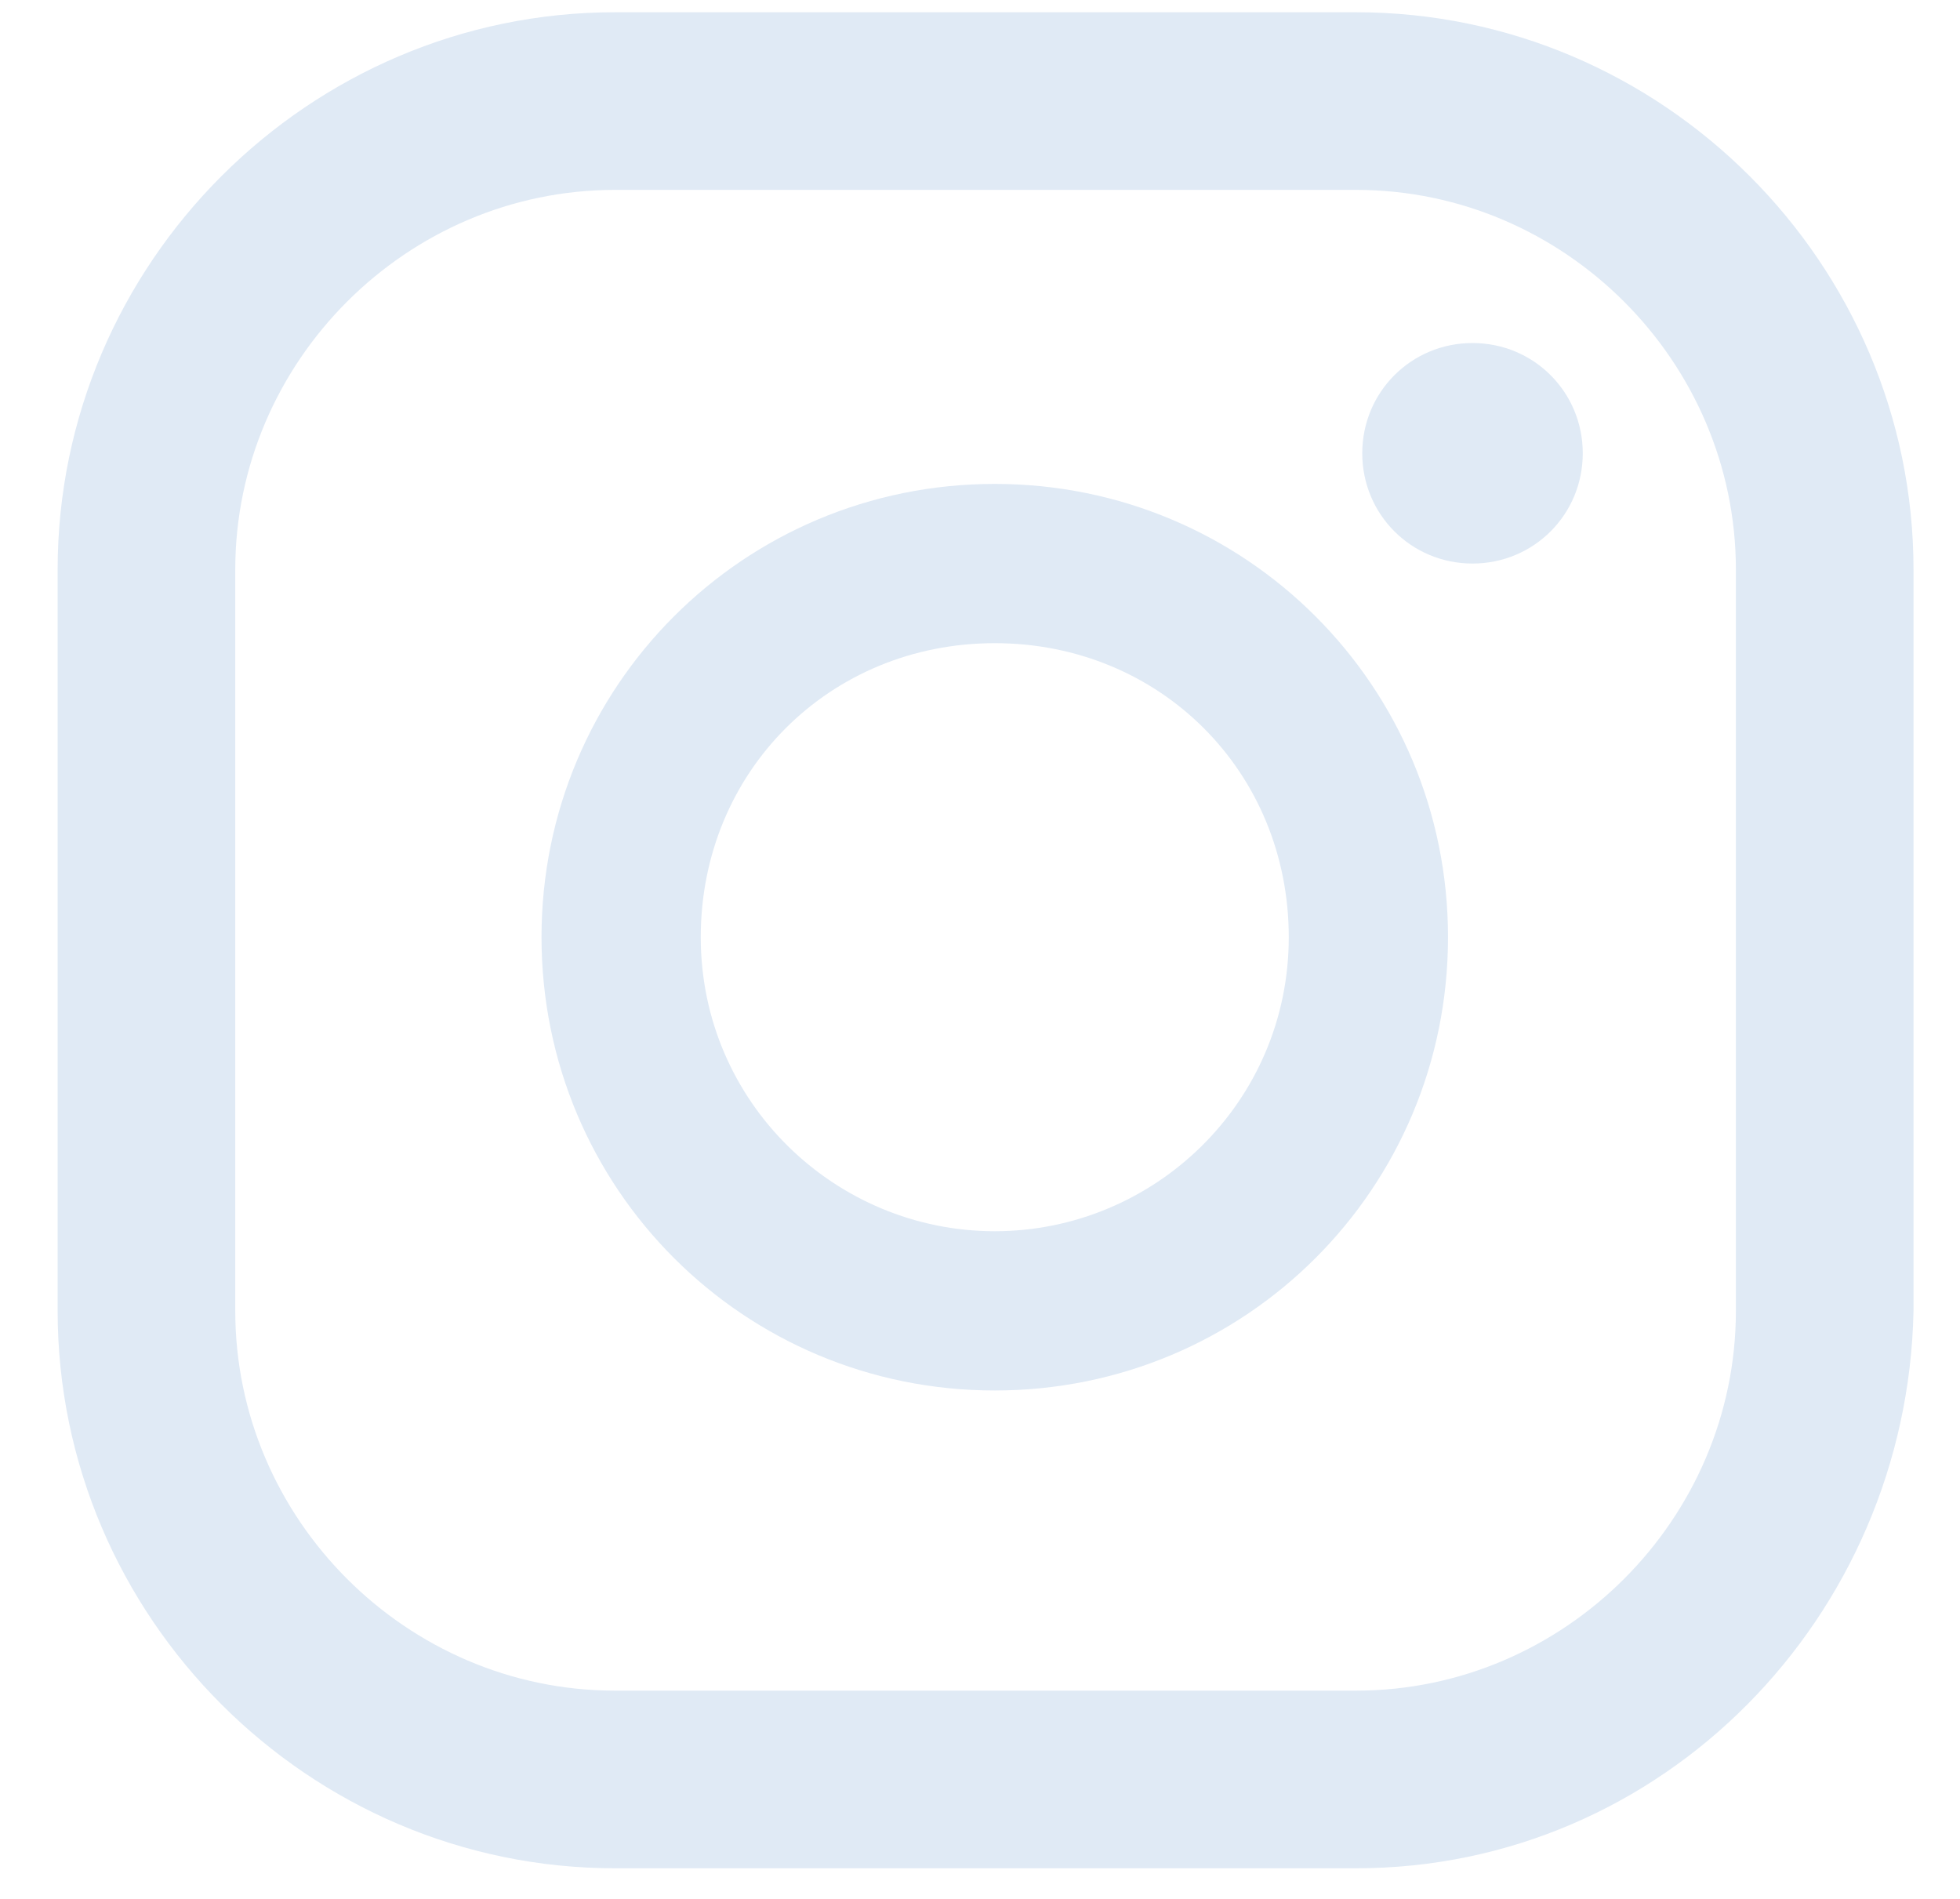 <svg width="32" height="31" viewBox="0 0 32 31" fill="none" xmlns="http://www.w3.org/2000/svg">
<path d="M24.041 5.6C23.041 5.6 22.241 6.4 22.241 7.4C22.241 8.4 23.041 9.2 24.041 9.2C25.041 9.2 25.841 8.4 25.841 7.4C25.841 6.4 25.041 5.6 24.041 5.6Z" fill="#E0EAF5"/>
<path d="M16.241 7.9C12.141 7.9 8.841 11.2 8.841 15.3C8.841 19.4 12.141 22.7 16.241 22.7C20.341 22.7 23.641 19.4 23.641 15.3C23.641 11.2 20.341 7.9 16.241 7.9ZM16.241 20.1C13.641 20.1 11.441 18 11.441 15.3C11.441 12.6 13.541 10.5 16.241 10.5C18.941 10.5 21.041 12.6 21.041 15.3C21.041 18 18.841 20.1 16.241 20.1Z" fill="#E0EAF5"/>
<path d="M22.141 30.5H10.041C5.041 30.5 0.941 26.4 0.941 21.4V9.3C0.941 4.3 5.041 0.2 10.041 0.2H22.141C27.141 0.2 31.241 4.3 31.241 9.3V21.4C31.141 26.4 27.141 30.5 22.141 30.5ZM10.041 3.1C6.641 3.1 3.841 5.9 3.841 9.3V21.4C3.841 24.8 6.641 27.6 10.041 27.6H22.141C25.541 27.6 28.341 24.8 28.341 21.4V9.3C28.341 5.9 25.541 3.1 22.141 3.1H10.041Z" fill="#E0EAF5"/>
</svg>

